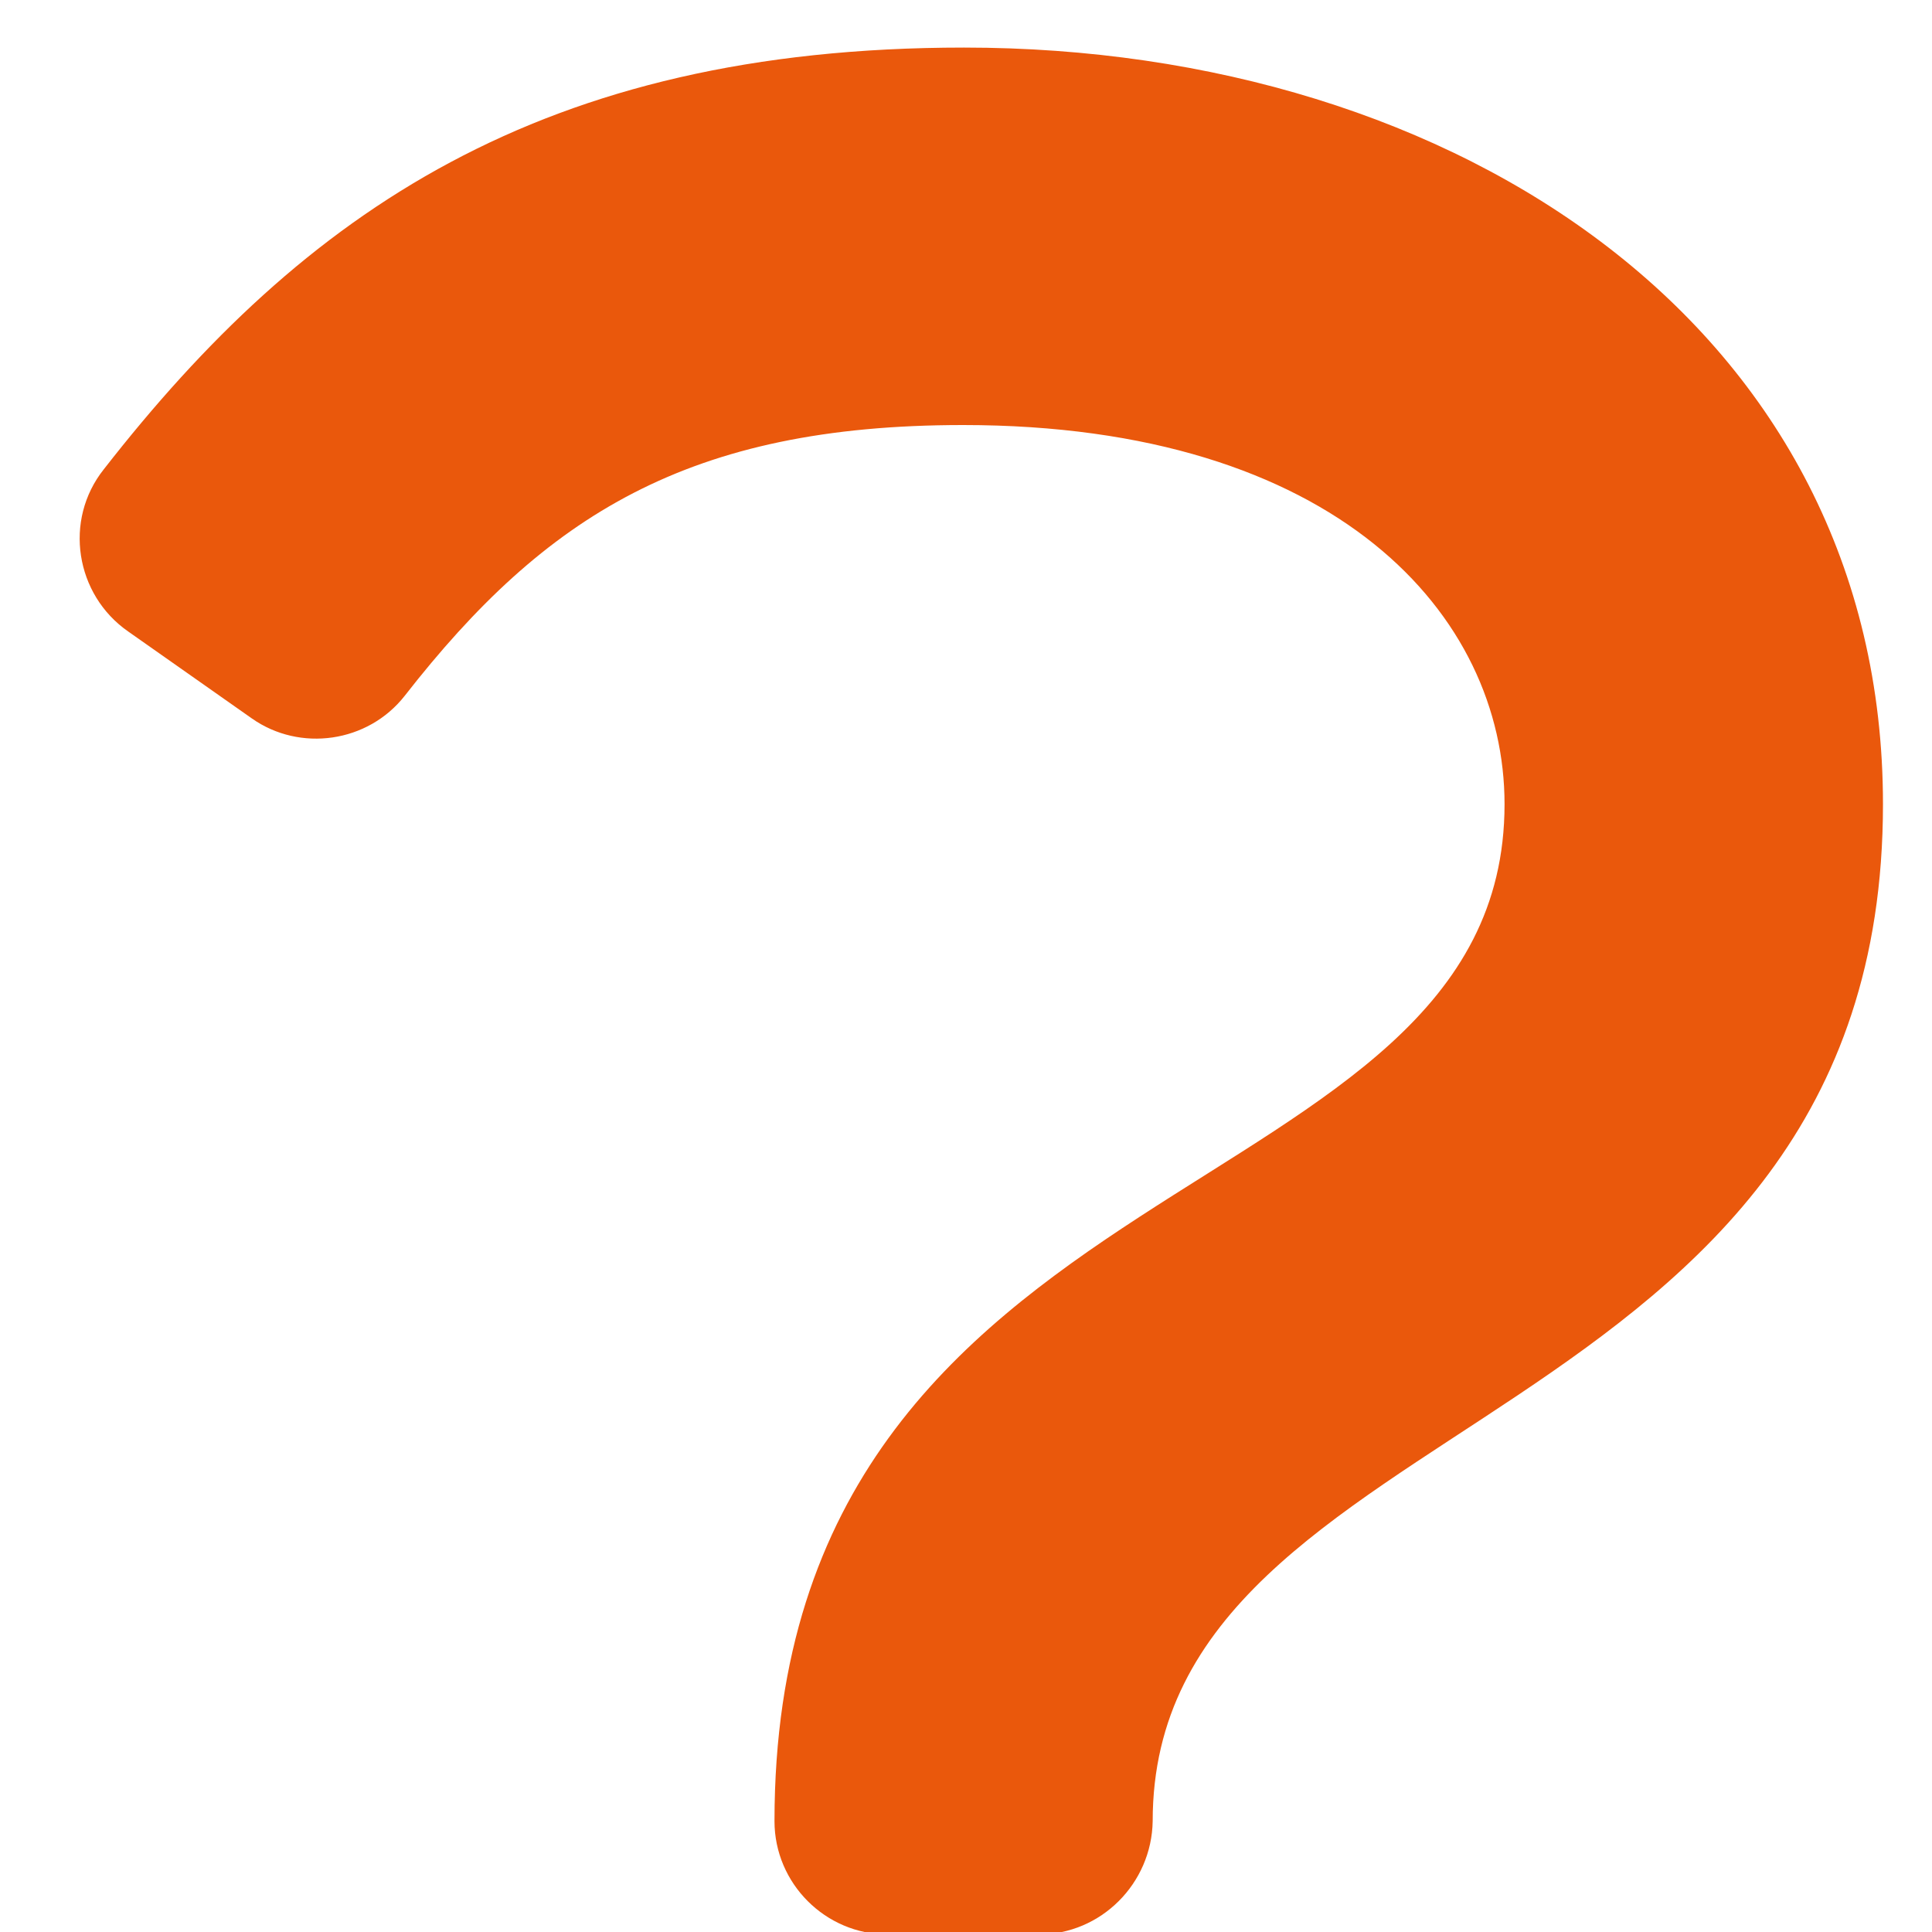 <svg width="8" height="8" viewBox="0 0 8 8" fill="none" xmlns="http://www.w3.org/2000/svg">
<path d="M4.301 8.01H3.676C3.418 8.01 3.207 7.799 3.207 7.541C3.207 4.768 6.23 5.045 6.23 3.33C6.23 2.549 5.535 1.76 3.988 1.76C2.852 1.76 2.258 2.135 1.676 2.881C1.523 3.076 1.242 3.115 1.043 2.975L0.531 2.615C0.312 2.463 0.262 2.154 0.43 1.943C1.258 0.881 2.242 0.197 3.992 0.197C6.035 0.197 7.797 1.361 7.797 3.33C7.797 5.971 4.773 5.811 4.773 7.541C4.769 7.799 4.559 8.01 4.301 8.01Z" fill="#EA580C"/>
</svg>
